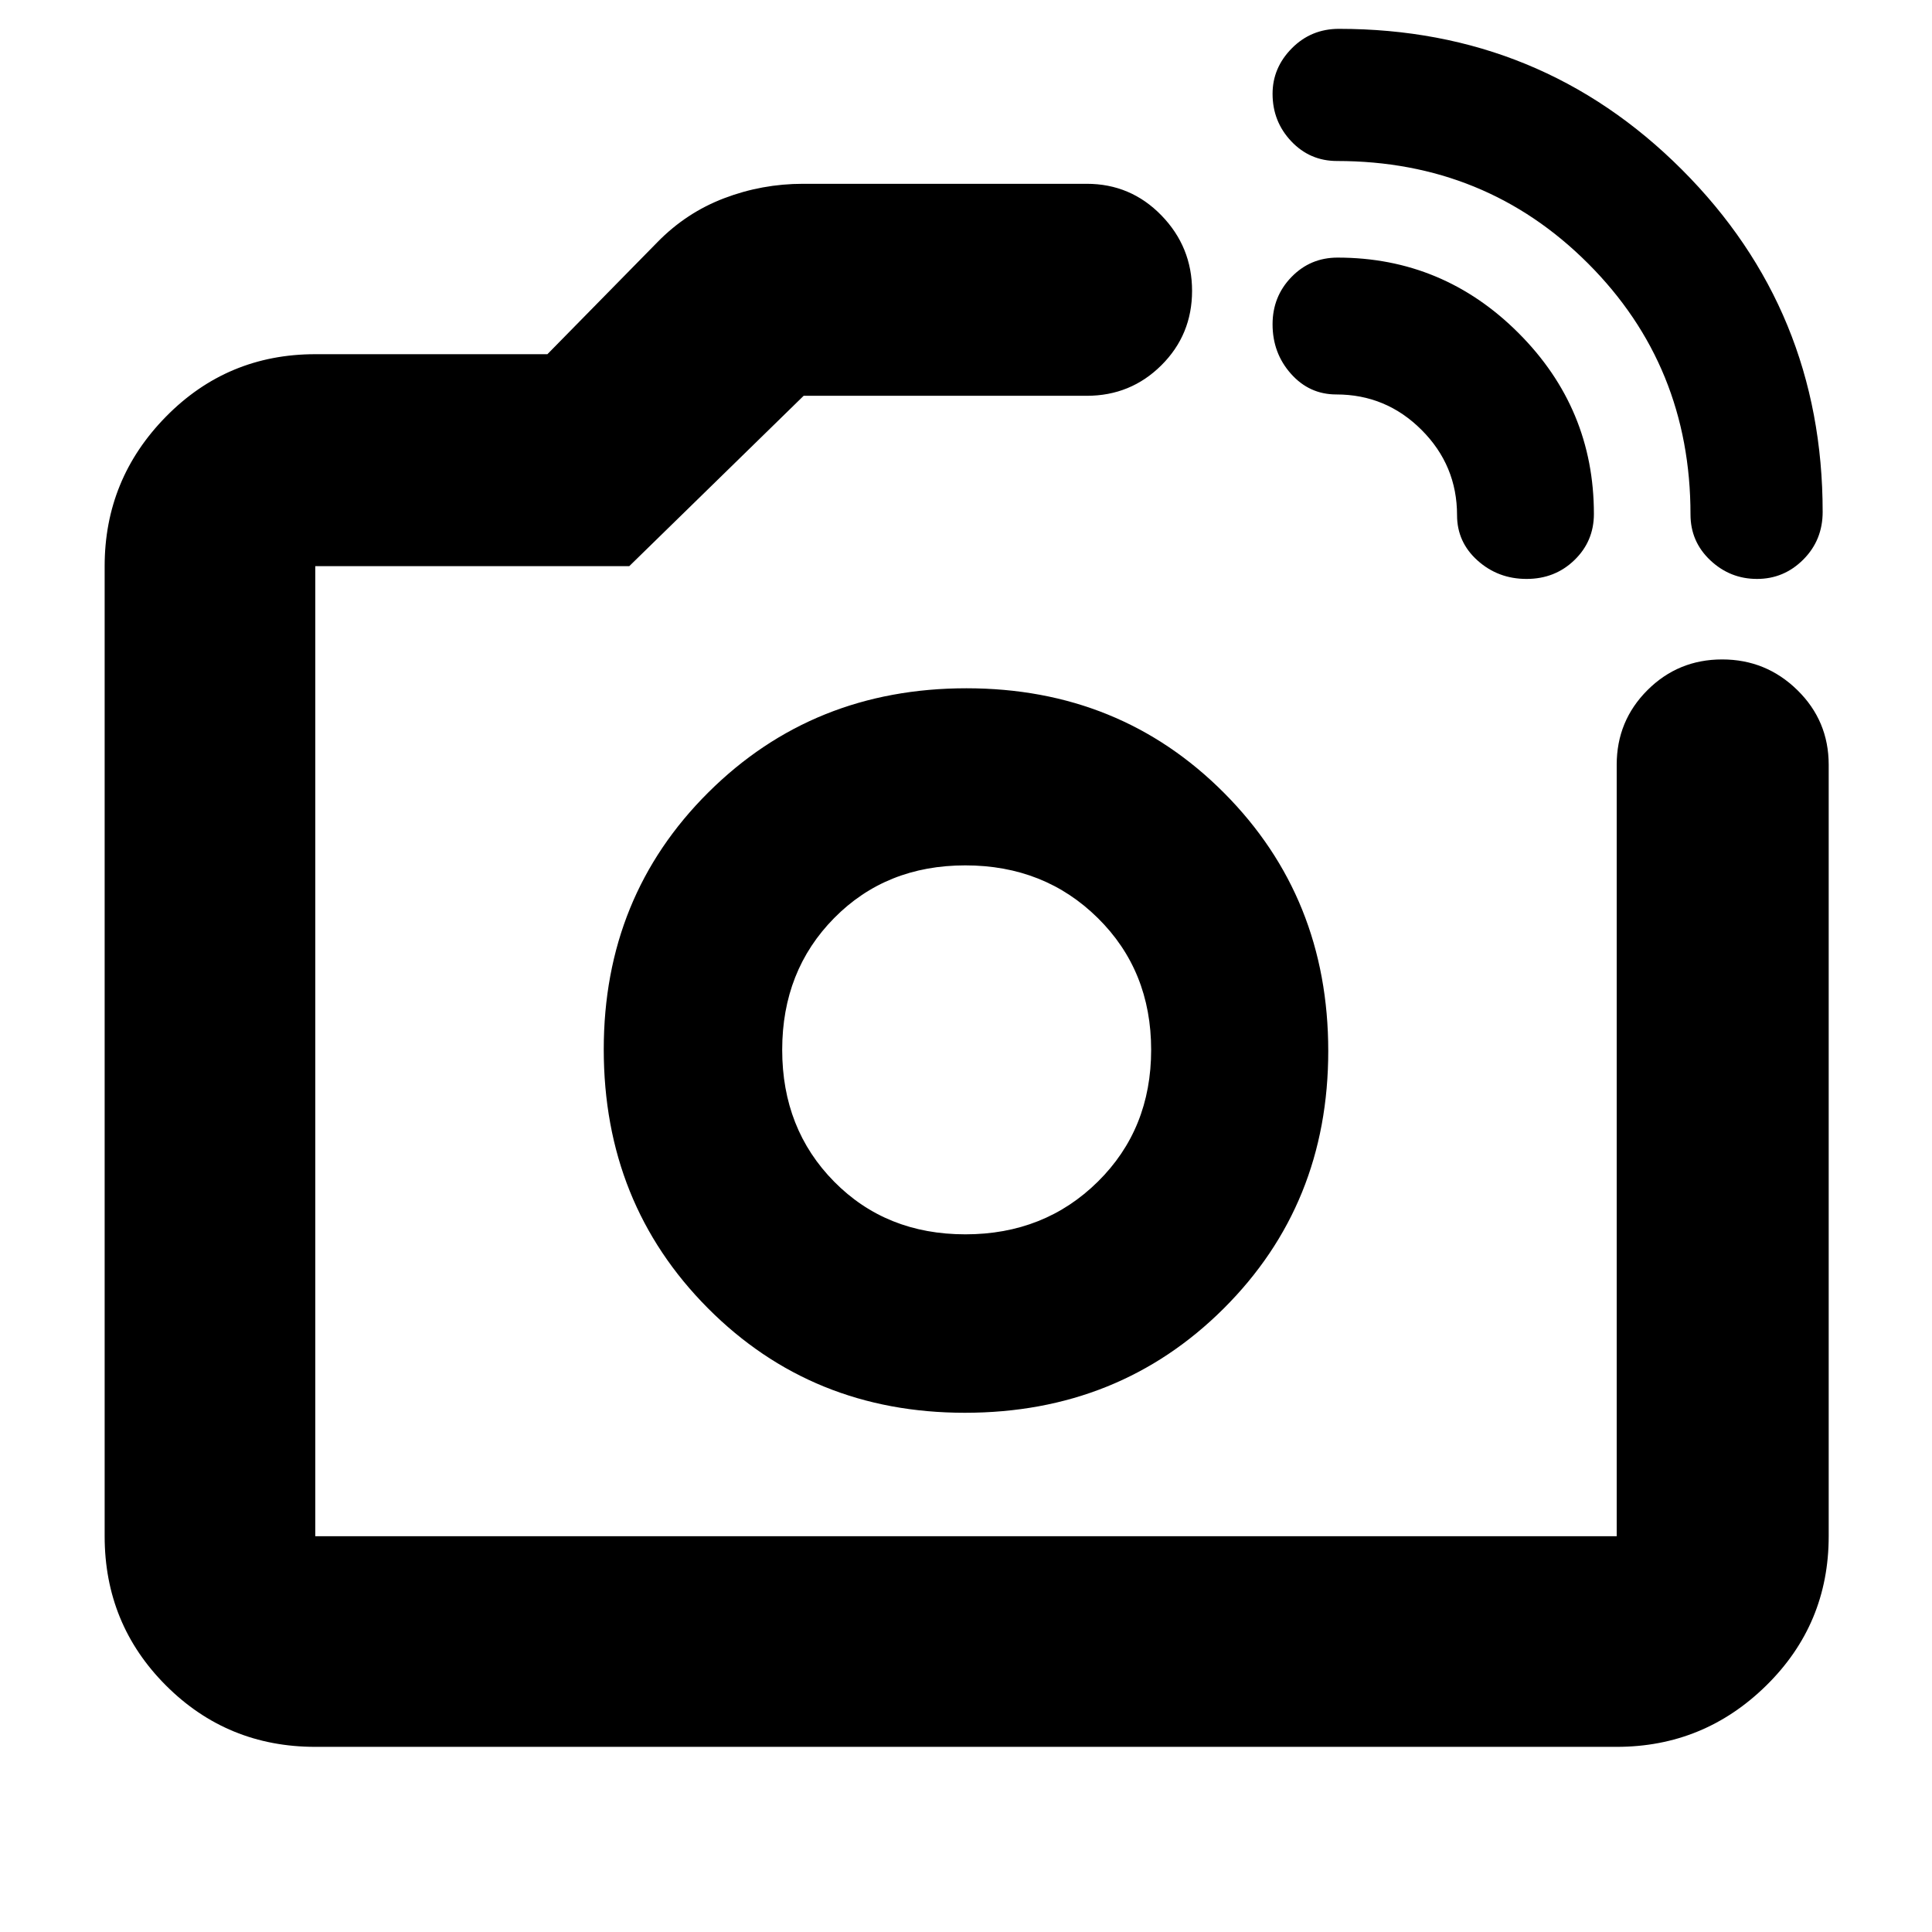 <svg xmlns="http://www.w3.org/2000/svg" height="40" viewBox="0 -960 960 960" width="40"><path d="M840-704.33q0-73.85-50.91-124.76Q738.18-880 664.33-880q-13.45 0-22.73-9.81-9.27-9.82-9.27-23.57 0-12.95 9.57-22.62 9.57-9.67 23.43-9.67 100.44 0 170.39 69.95 69.95 69.95 69.95 170.09 0 14.04-9.62 23.67-9.61 9.63-23 9.63-13.38 0-23.22-9.27-9.83-9.28-9.83-22.73ZM724-704q0-24.75-17.63-42.37Q688.75-764 664-764q-13.4 0-22.53-10.27-9.14-10.26-9.14-24.6 0-13.8 9.37-23.46 9.36-9.67 22.94-9.67 52.41 0 89.89 37.47Q792-757.05 792-704.64q0 13.58-9.67 22.94-9.66 9.37-23.79 9.37-14.13 0-24.33-9.14Q724-690.6 724-704ZM480-438ZM156.67-92q-43.7 0-74.19-30.48Q52-152.97 52-196.67v-482q0-43.31 30.48-74.32Q112.97-784 156.67-784H272l54.67-55.67q14.33-14.66 33.16-21.83 18.84-7.17 39.17-7.17h141q21.83 0 37.08 15.68 15.25 15.67 15.25 37.5 0 21.82-15.25 36.99-15.25 15.17-37.08 15.17H399.33l-86.66 84.66h-156v482h646.66V-580q0-21.83 15.29-37.08 15.28-15.25 37.11-15.25 21.82 0 37.38 15.25 15.56 15.25 15.56 37.08v383.33q0 43.7-31.02 74.19Q846.64-92 803.33-92H156.67Zm322.76-166Q556-258 608-309.76q52-51.77 52-128Q660-514 608.24-566q-51.77-52-128-52Q404-618 352-566.29q-52 51.71-52 127.72Q300-362 351.71-310t127.72 52Zm.24-88.67q-39.34 0-65.17-26.16-25.83-26.17-25.83-65.5 0-39.34 25.83-65.5Q440.33-530 479.67-530q39.33 0 65.83 26.17 26.5 26.16 26.5 65.5 0 39.33-26.5 65.5-26.5 26.16-65.83 26.16Z"/></svg>